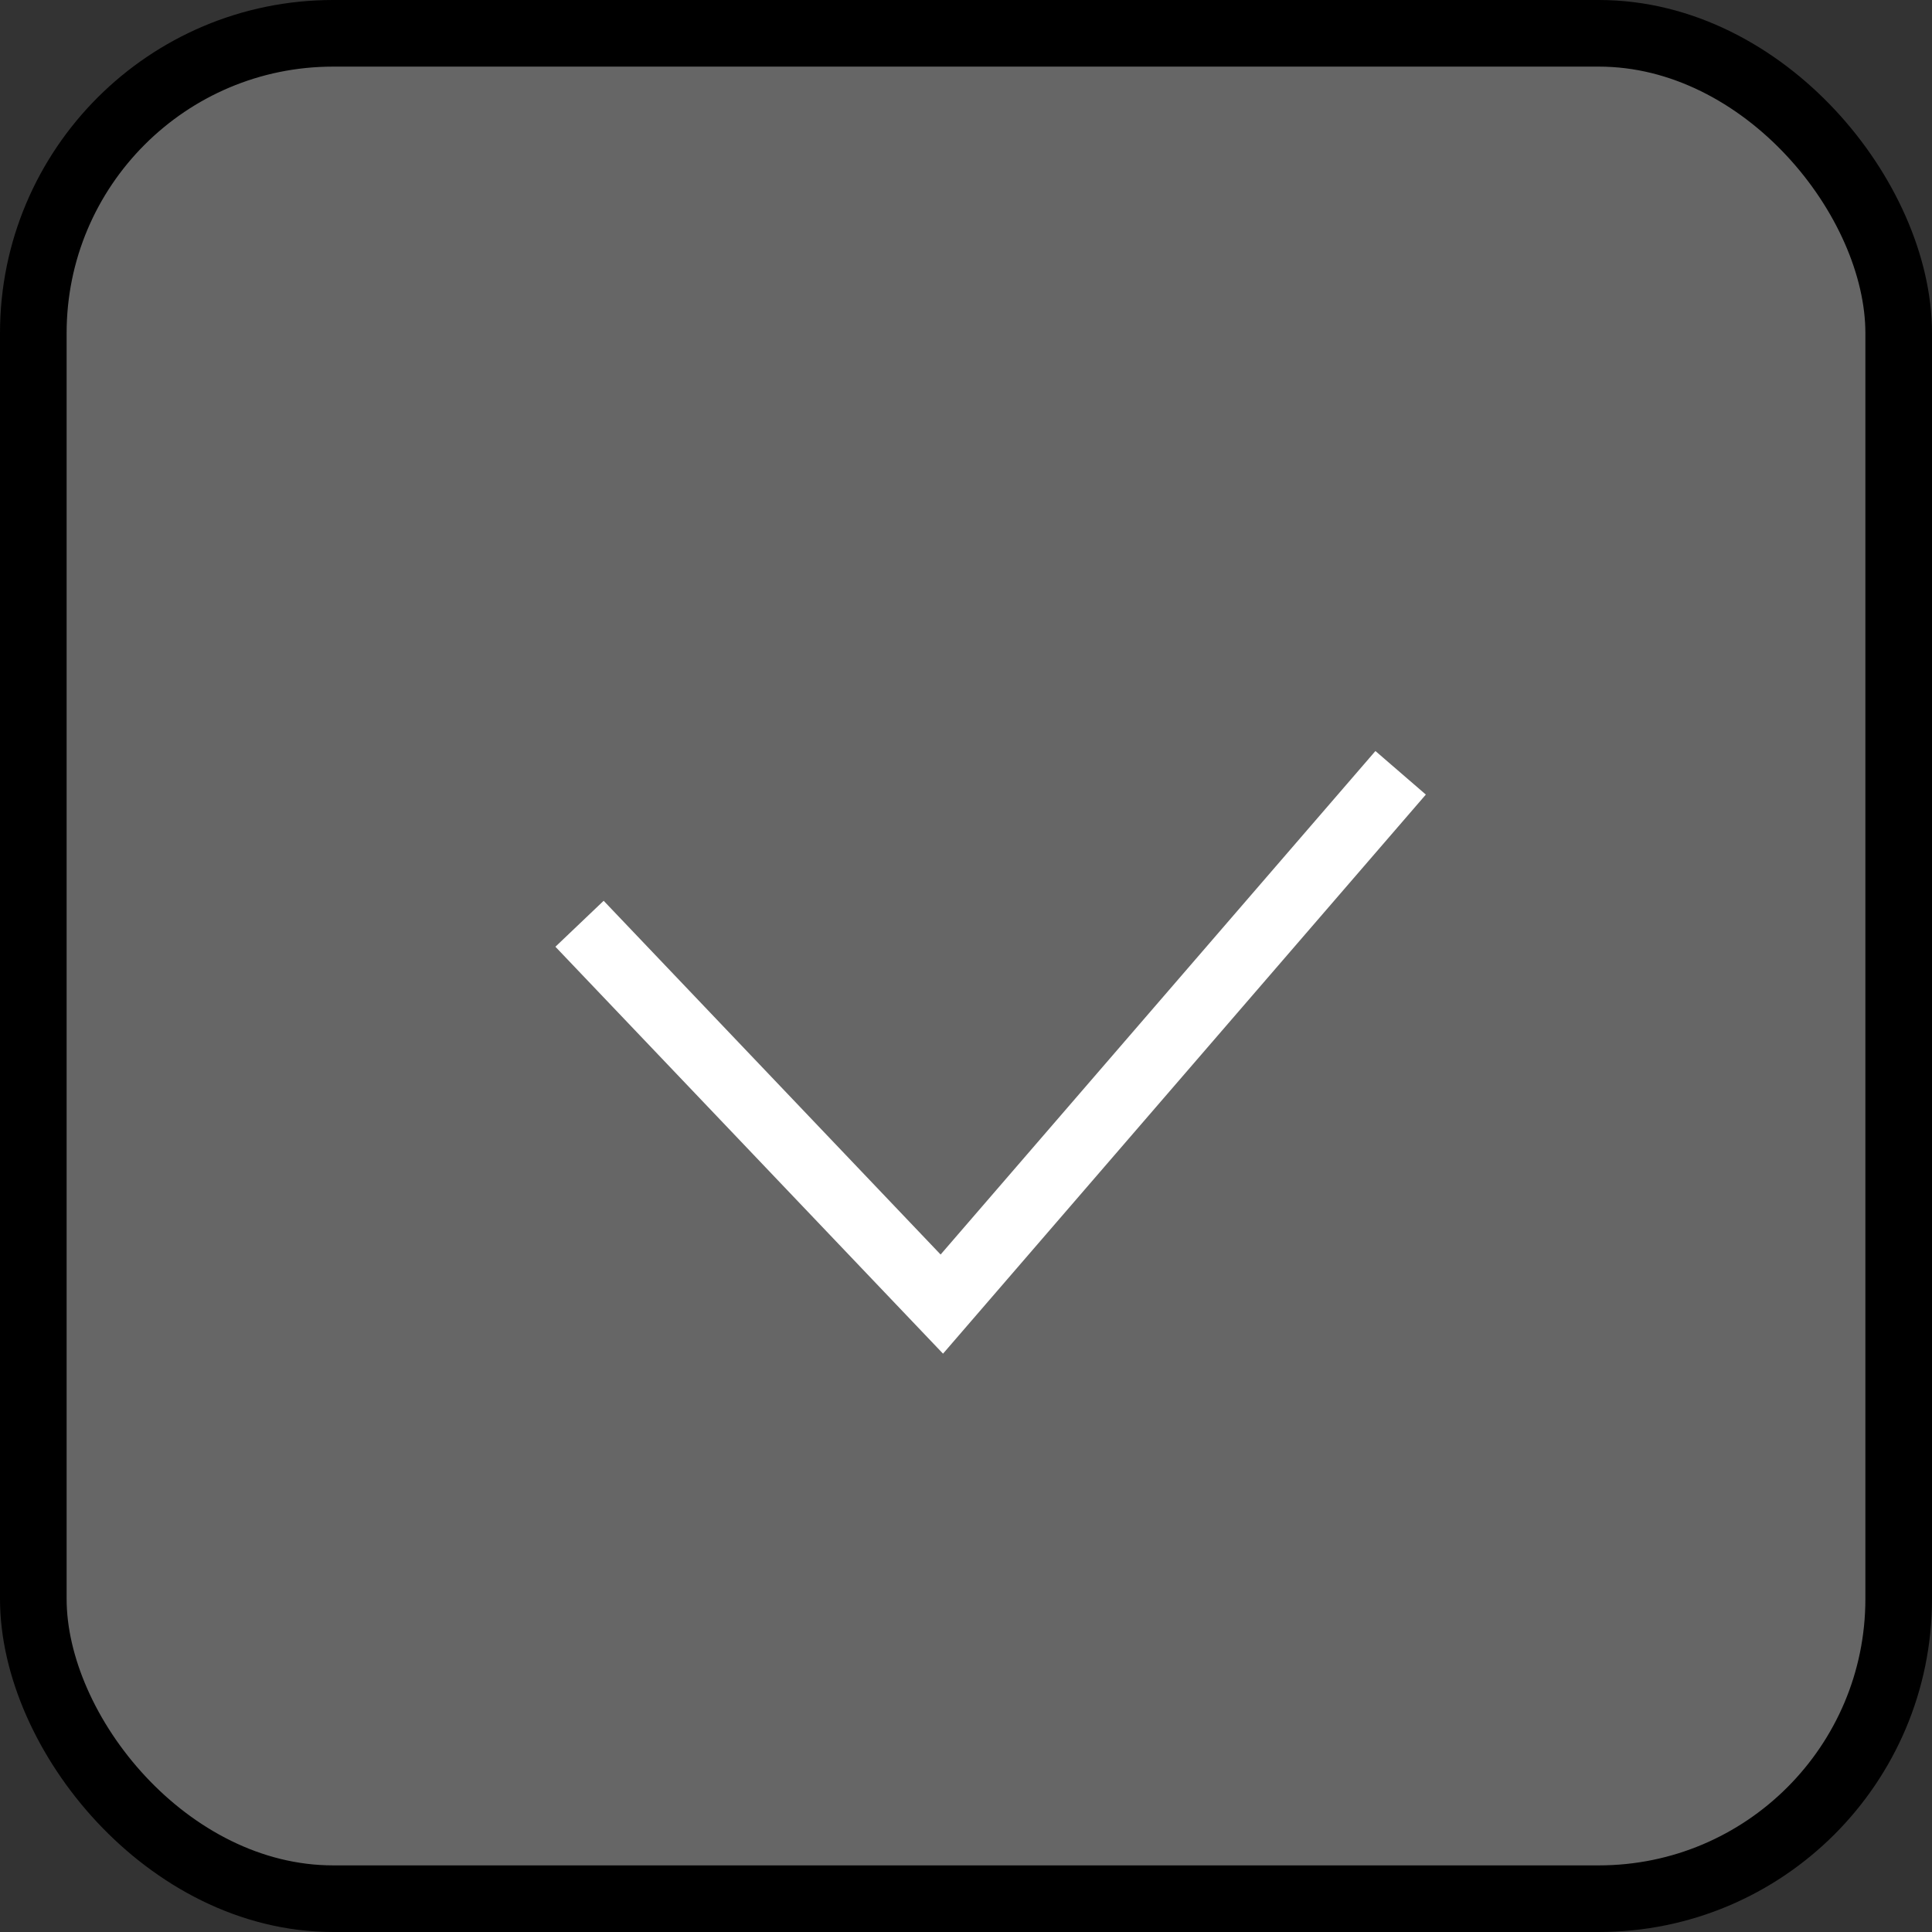 <svg width="29" height="29" viewBox="0 0 29 29" fill="none" xmlns="http://www.w3.org/2000/svg">
<rect x="0" y="0" width="29" height="29" fill="#333333" stroke="none"/>
<rect x="0.5" y="0.5" width="28" height="28" rx="4.5" fill="#666666" stroke="black"/>
<path d="M8.699 13.866L14.137 19.575L21.024 11.6" stroke="white" strokeWidth="2" strokeLinecap="round" strokeLinejoin="round"/>
</svg>
